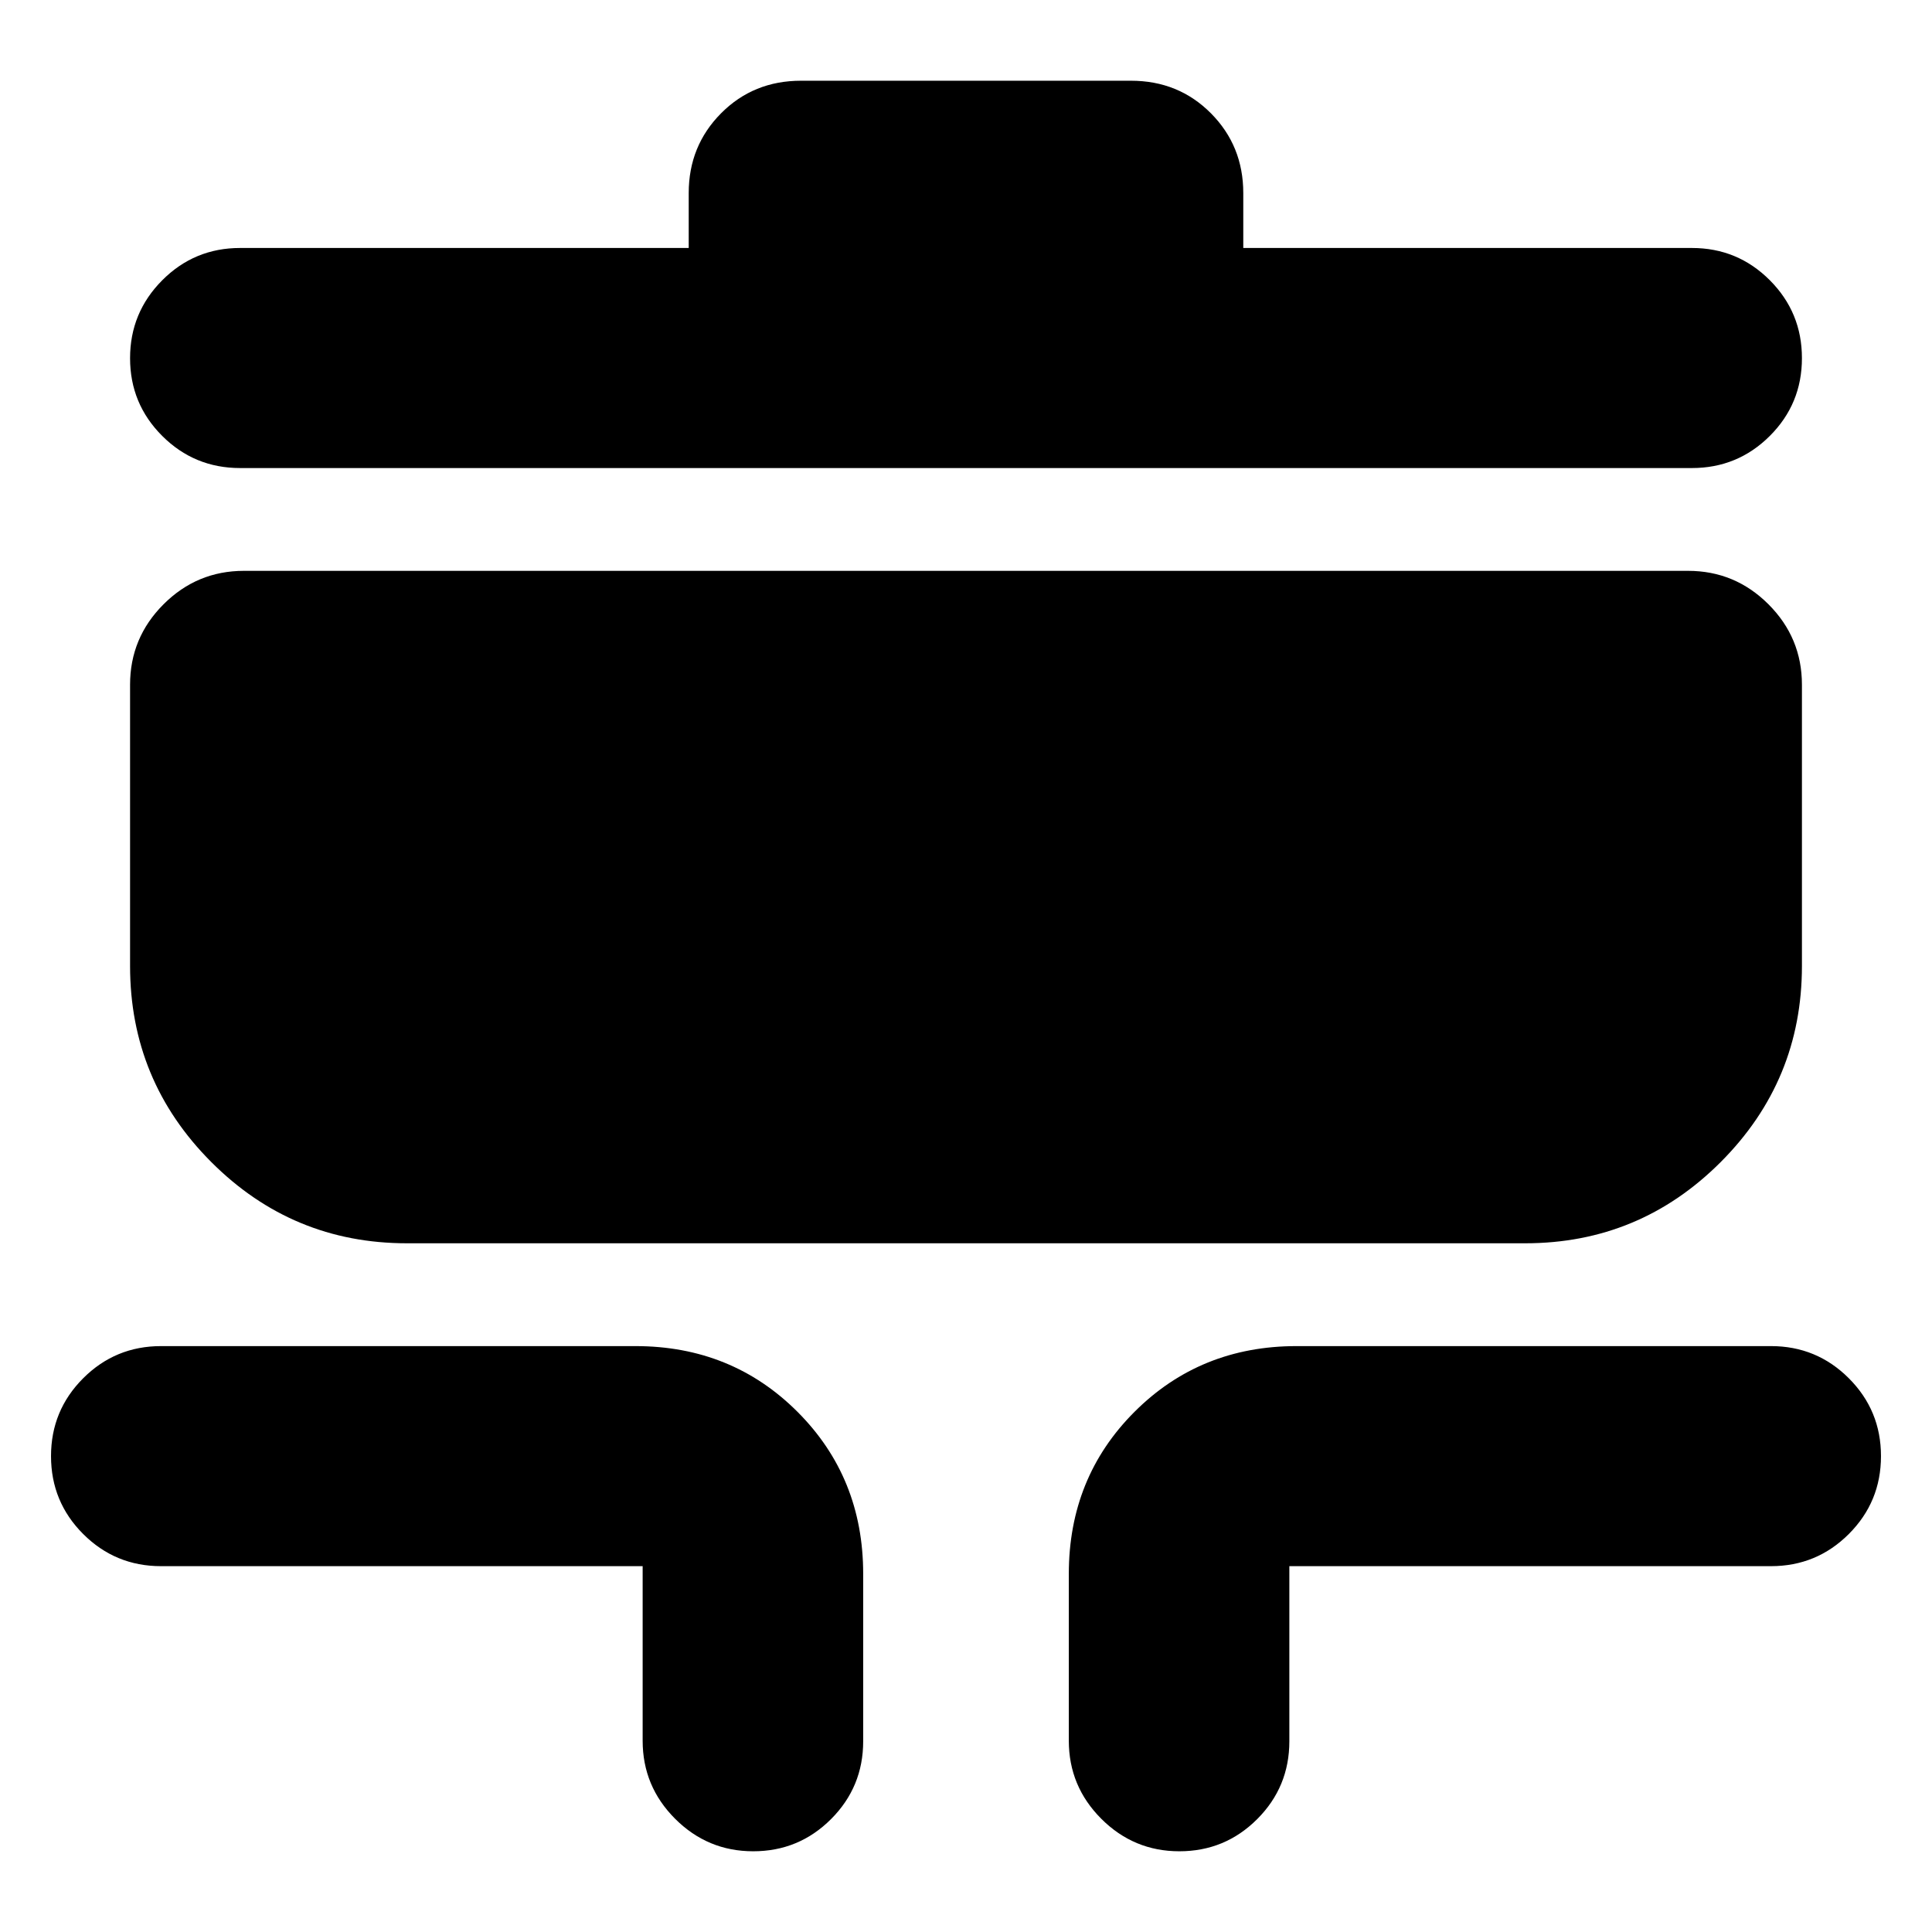 <svg xmlns="http://www.w3.org/2000/svg" height="24" viewBox="0 -960 960 960" width="24"><path d="M374.24-40.11q-22.62 0-38.77-16.14-16.14-16.15-16.14-38.77v-86.76H80.02q-22.71 0-38.69-15.98-15.98-15.98-15.98-38.7 0-22.71 15.98-38.69 15.98-15.98 38.69-15.98h235.72q47.87 0 80.52 32.65t32.65 80.52v83.18q0 22.71-15.98 38.69-15.98 15.98-38.69 15.98Zm211.76 0q-22.62 0-38.77-16.14-16.14-16.15-16.14-38.77v-82.94q0-47.87 32.65-80.52t80.52-32.65h235.72q22.71 0 38.69 15.98 15.98 15.98 15.98 38.69 0 22.72-15.98 38.7-15.98 15.98-38.69 15.98H640.67v87q0 22.71-15.98 38.69Q608.71-40.11 586-40.11ZM202.17-342.22q-56.89 0-97.21-40.39-40.33-40.4-40.33-97.39v-139.76q0-23.34 16.62-39.96 16.63-16.63 39.97-16.63h717.56q23.34 0 39.97 16.63 16.62 16.62 16.62 39.96V-480q0 56.99-40.33 97.39-40.32 40.39-97.21 40.39H202.17ZM119.3-727.43q-22.71 0-38.69-15.96-15.98-15.95-15.98-38.62 0-22.67 15.98-38.72 15.98-16.05 38.69-16.05h222.92v-27.29q0-23.44 16.07-39.63 16.08-16.19 39.75-16.19h163.92q23.67 0 39.75 16.19 16.07 16.19 16.07 39.63v27.29H840.7q22.71 0 38.69 16 15.98 16 15.98 38.74 0 22.74-15.98 38.67-15.98 15.94-38.69 15.94H119.3Z"/></svg>